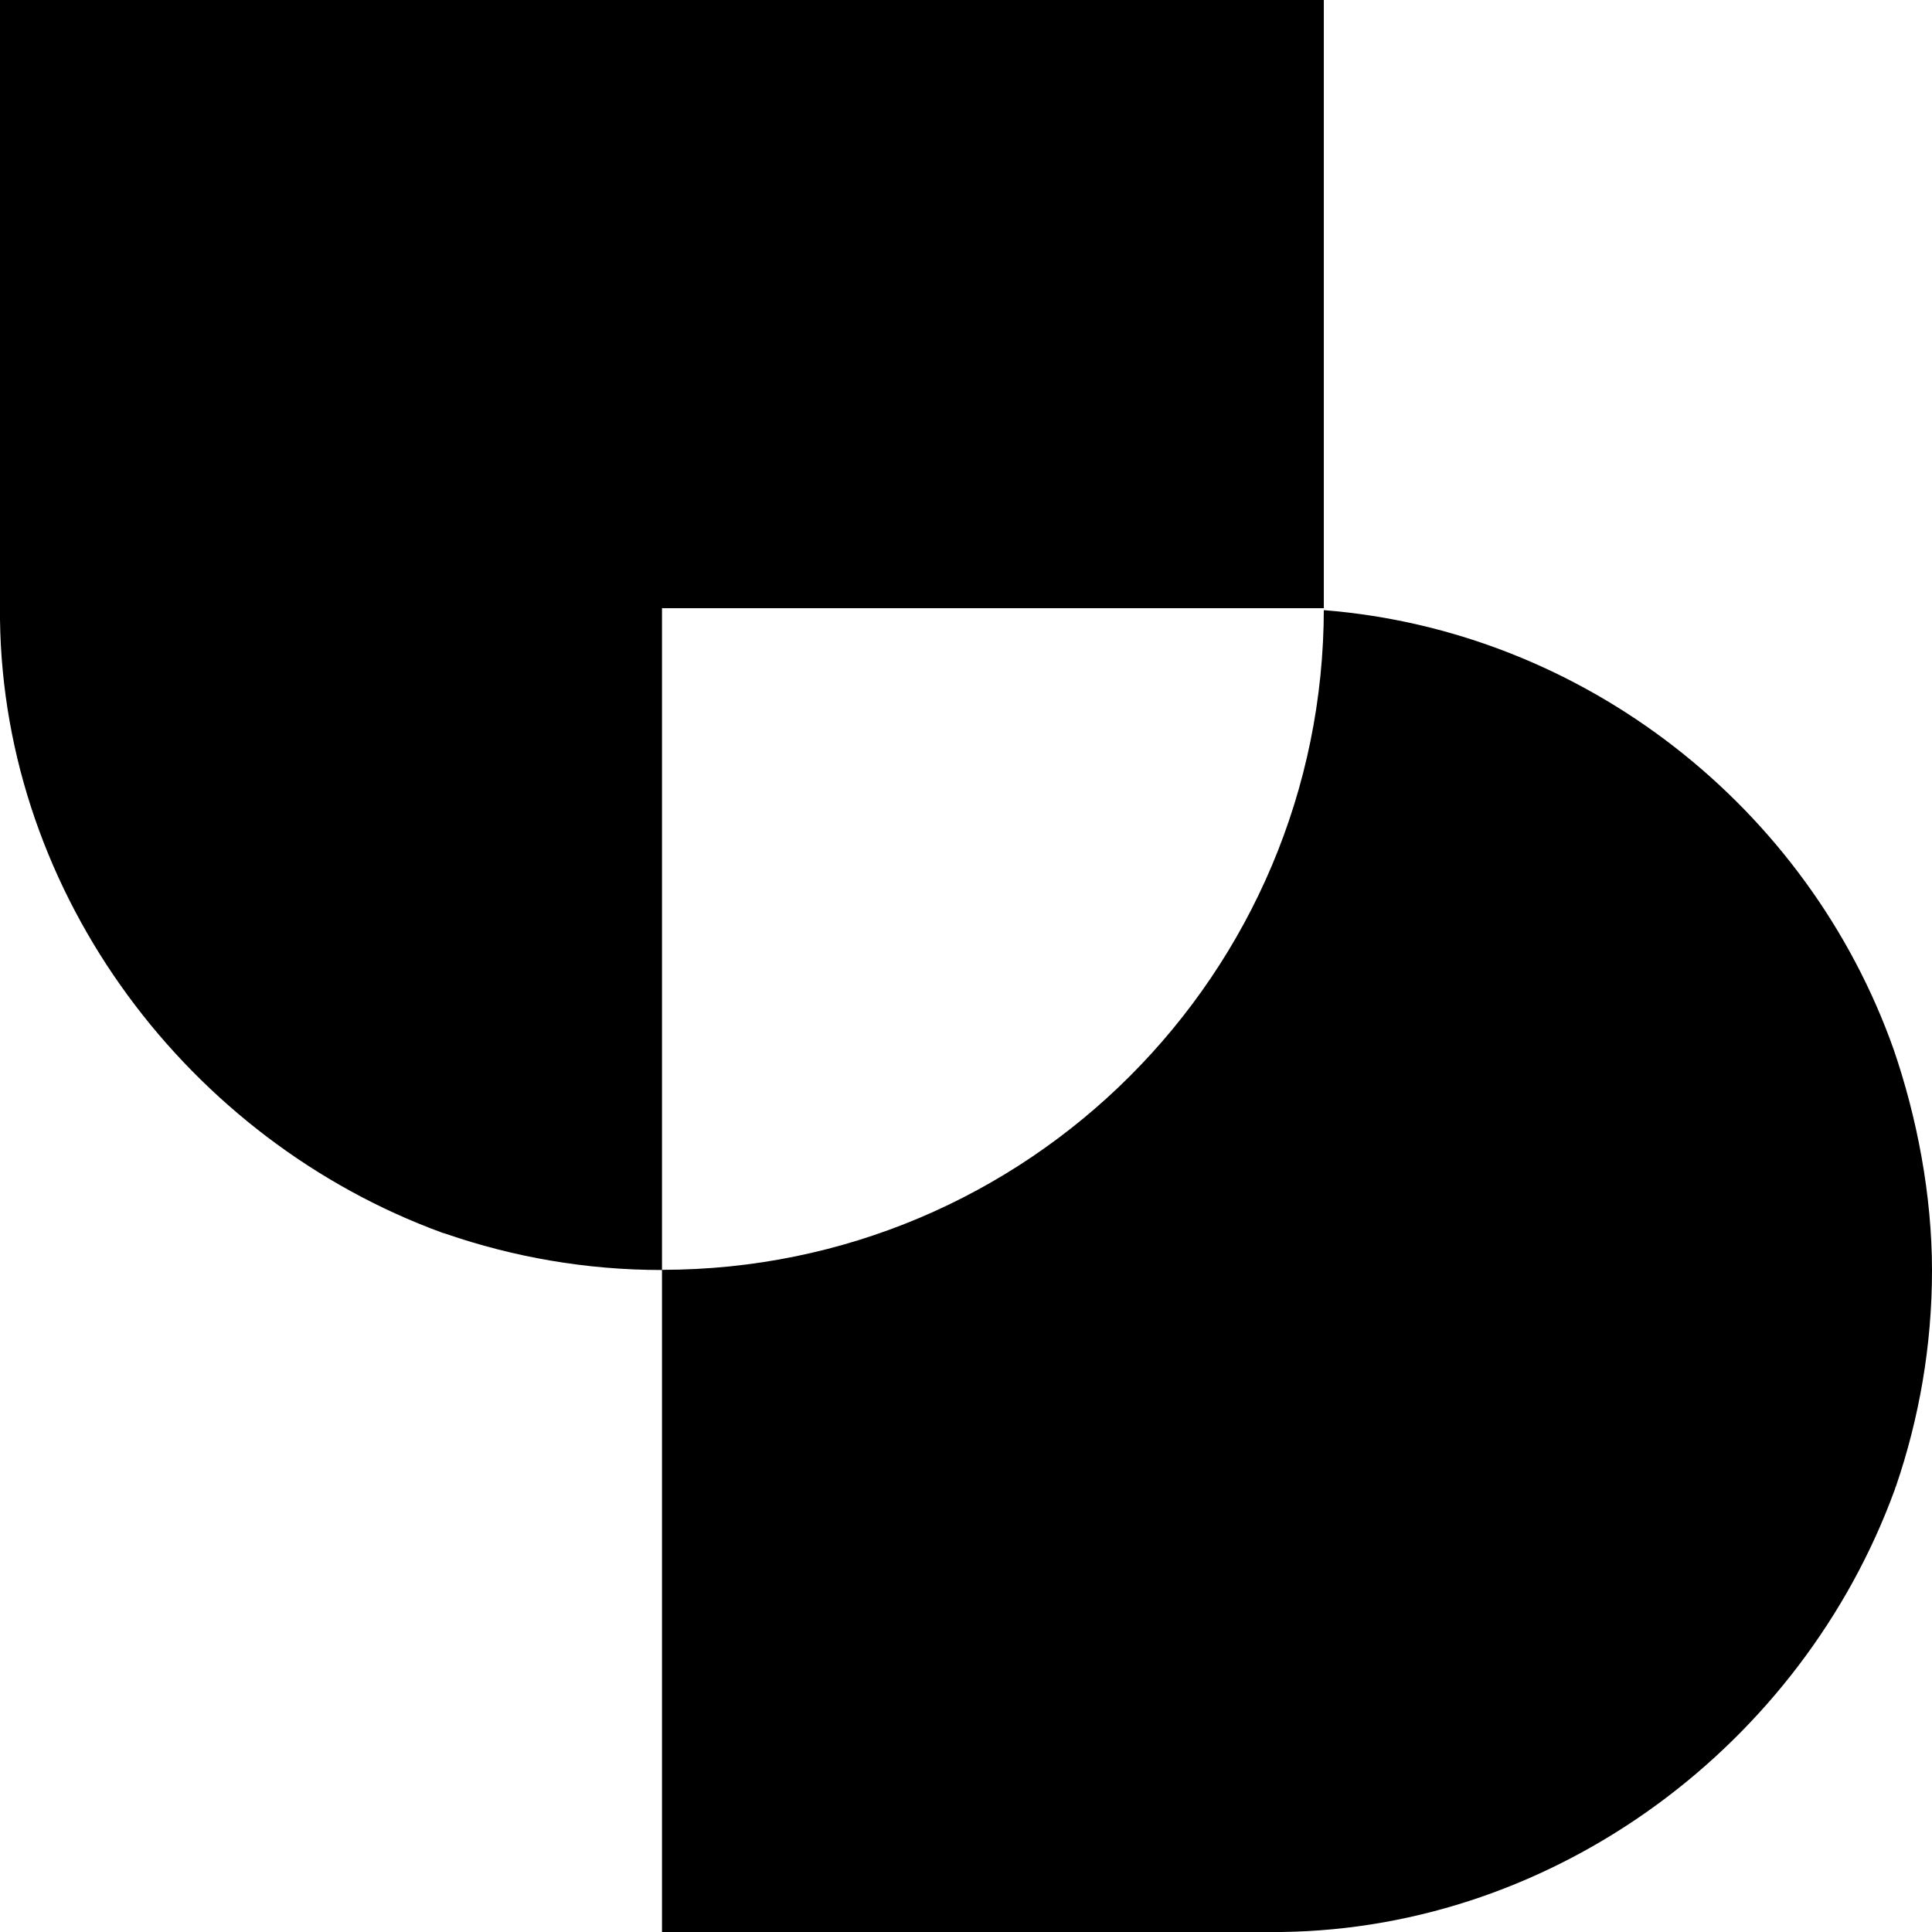 <svg width="100" height="100" viewBox="0 0 100 100" fill="none" xmlns="http://www.w3.org/2000/svg">
<path fill-rule="evenodd" clip-rule="evenodd" d="M34.247 65.735L34.265 65.735V100H66.329C80.658 99.814 93.284 90.196 98.057 77.145C98.073 77.112 98.082 77.08 98.091 77.046C98.102 77.007 98.113 76.966 98.137 76.923C99.326 73.445 100 69.674 100 65.762C100 61.84 99.219 57.83 98.021 54.334C93.595 41.813 82.018 32.652 68.521 31.581V0H0V32.065C0.186 46.393 9.804 59.01 22.855 63.792C22.891 63.81 22.928 63.819 22.966 63.828C23.004 63.836 23.041 63.845 23.077 63.863C26.555 65.061 30.326 65.735 34.247 65.735ZM68.521 31.479C68.521 50.395 53.181 65.726 34.265 65.726V31.479H68.521Z" fill="black"/>
</svg>
